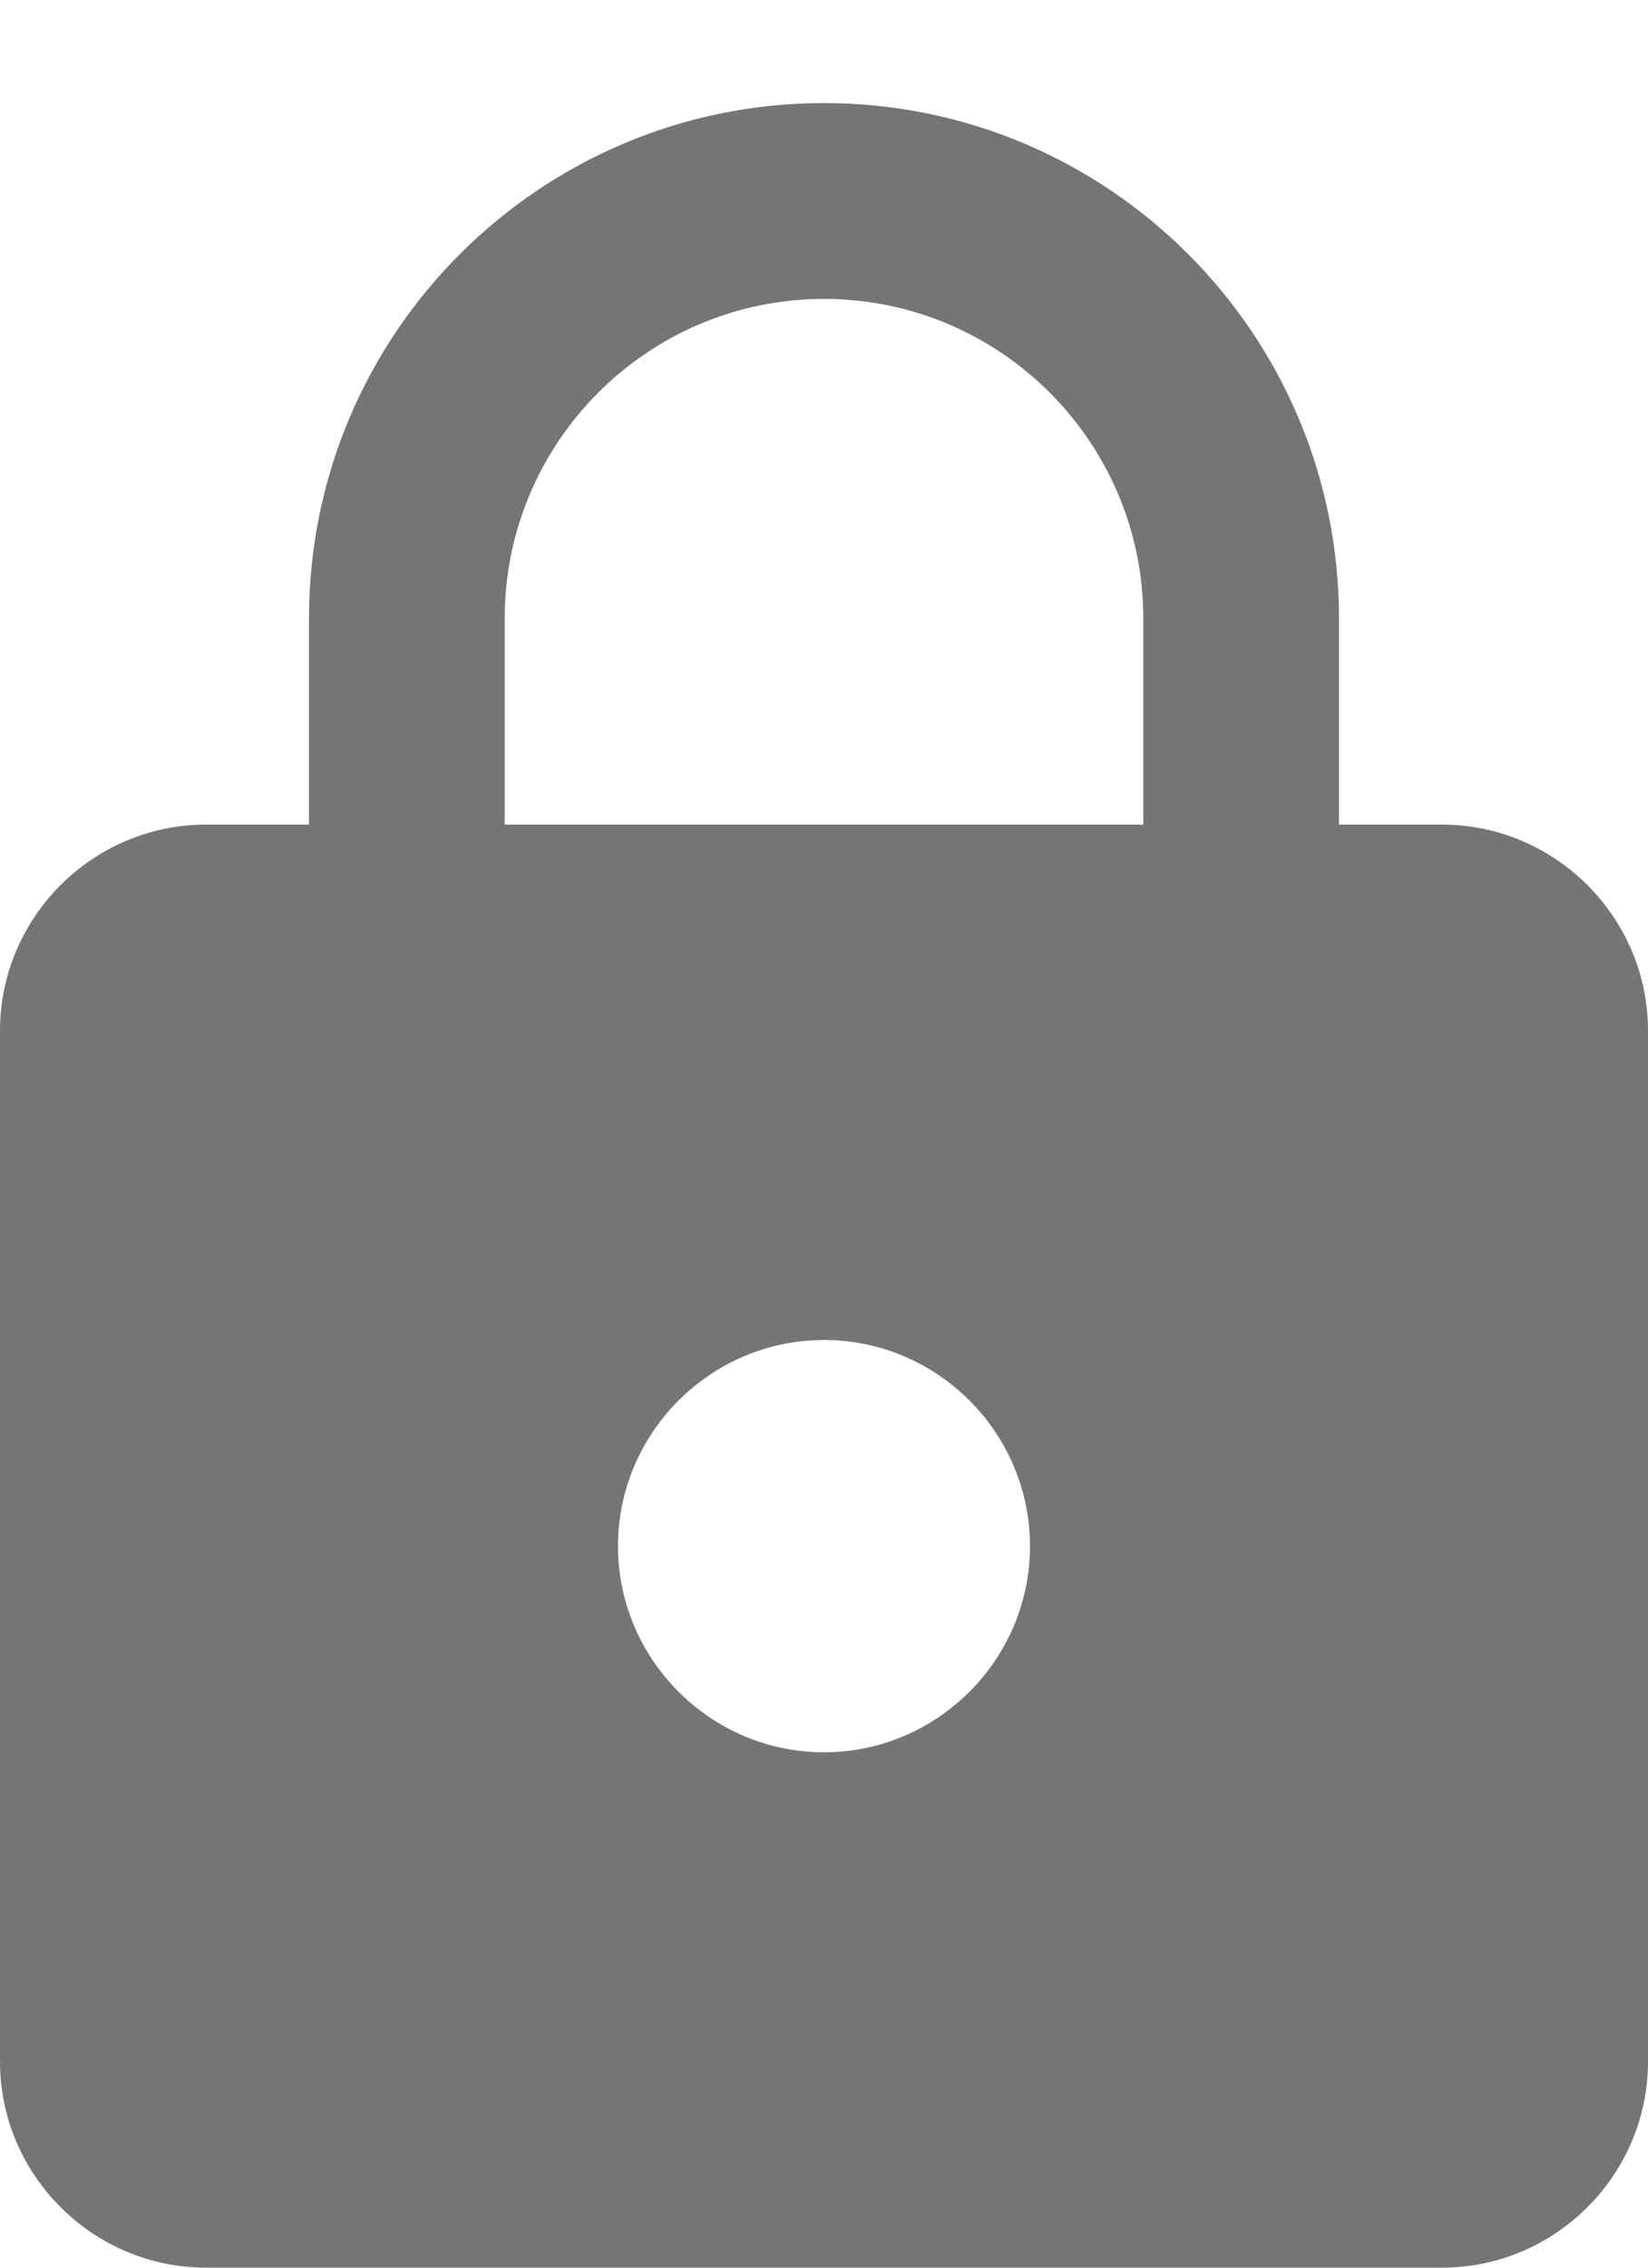 <svg width="8" height="11" viewBox="0 0 8 11" fill="none" xmlns="http://www.w3.org/2000/svg">
<path d="M7 4H6.5V3C6.5 1.62 5.38 0.5 4 0.5C2.62 0.5 1.5 1.62 1.5 3V4H1C0.45 4 0 4.45 0 5V10C0 10.55 0.45 11 1 11H7C7.55 11 8 10.55 8 10V5C8 4.45 7.55 4 7 4ZM4 8.5C3.45 8.5 3 8.05 3 7.5C3 6.95 3.45 6.5 4 6.5C4.55 6.5 5 6.95 5 7.5C5 8.05 4.55 8.5 4 8.5ZM5.55 4H2.45V3C2.45 2.145 3.145 1.45 4 1.45C4.855 1.45 5.55 2.145 5.55 3V4Z" fill="#757575"/>
</svg>
